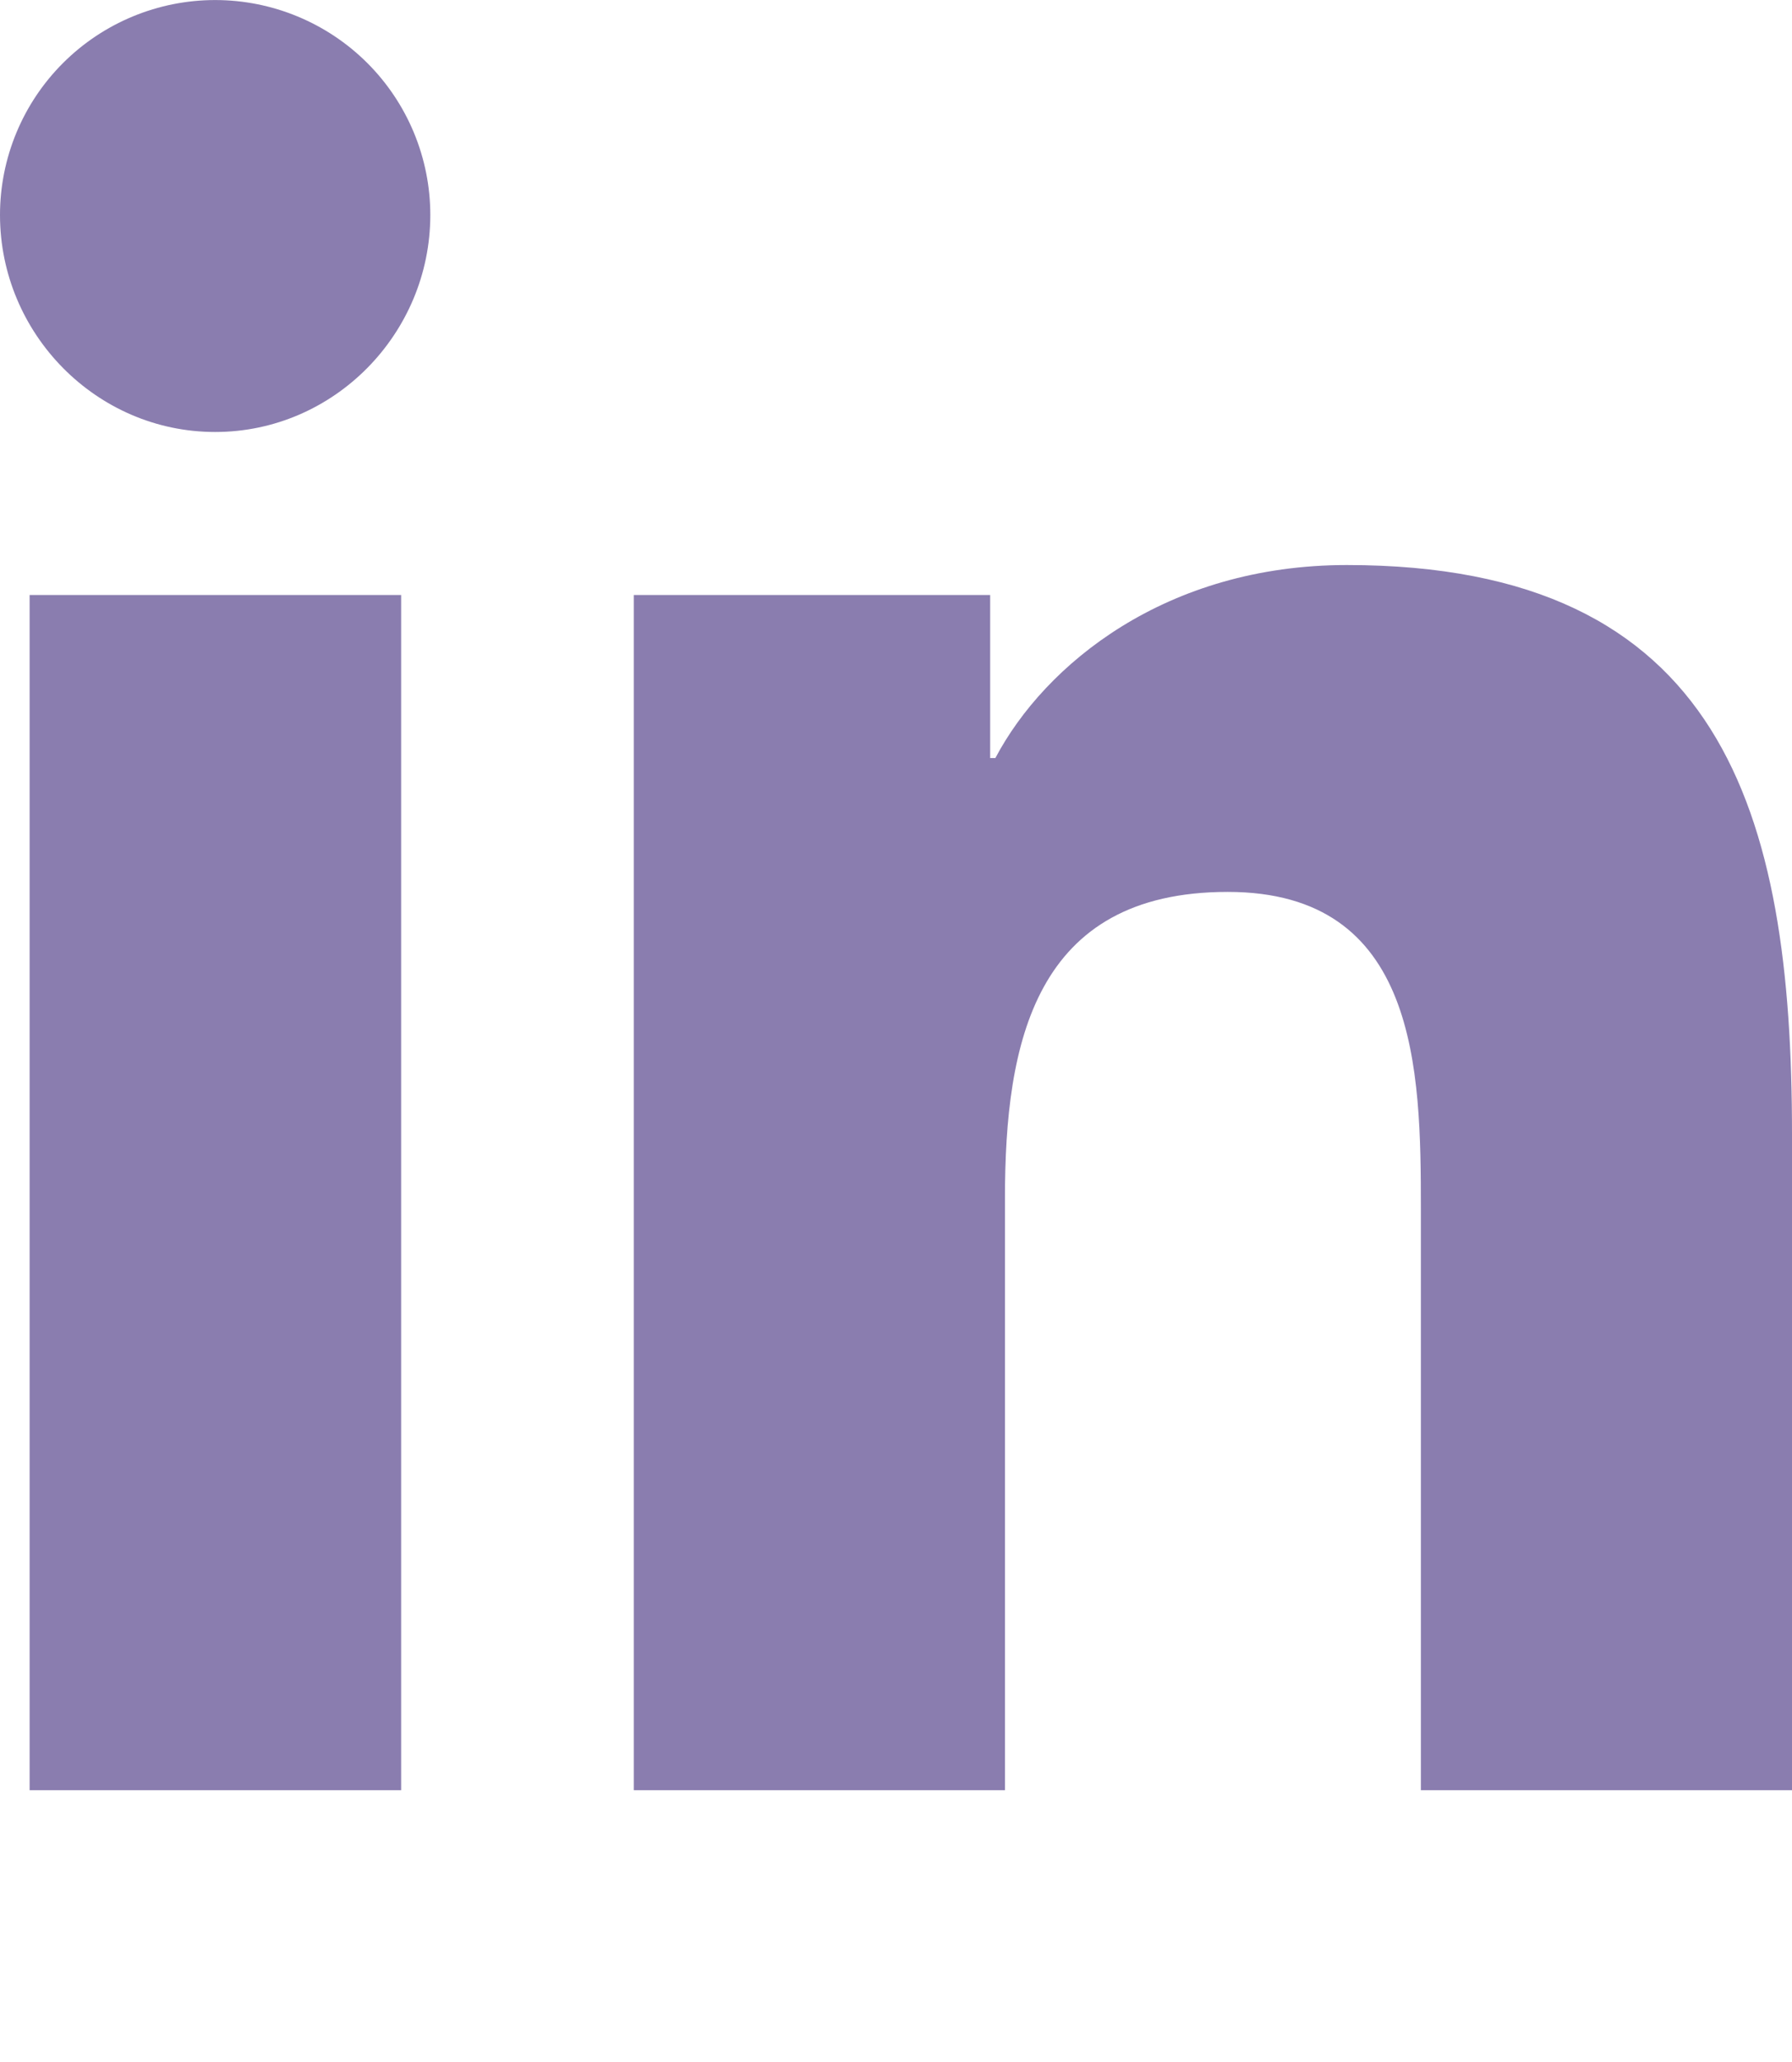 <svg width="40" height="46" viewBox="0 0 40 46" fill="none" xmlns="http://www.w3.org/2000/svg">
<path d="M8.954 39.936H0.661V13.274H8.954V39.936ZM4.803 9.637C2.151 9.637 0 7.444 0 4.796C1.89803e-08 3.525 0.506 2.305 1.407 1.406C2.307 0.507 3.529 0.001 4.803 0.001C6.076 0.001 7.298 0.507 8.199 1.406C9.099 2.305 9.605 3.525 9.605 4.796C9.605 7.444 7.454 9.637 4.803 9.637ZM39.991 39.936H31.716V26.957C31.716 23.864 31.654 19.897 27.404 19.897C23.093 19.897 22.432 23.258 22.432 26.734V39.936H14.148V13.274H22.102V16.911H22.218C23.325 14.816 26.029 12.605 30.064 12.605C38.457 12.605 40 18.123 40 25.29V39.936H39.991Z" fill="#8A7DAF"/>
</svg>
